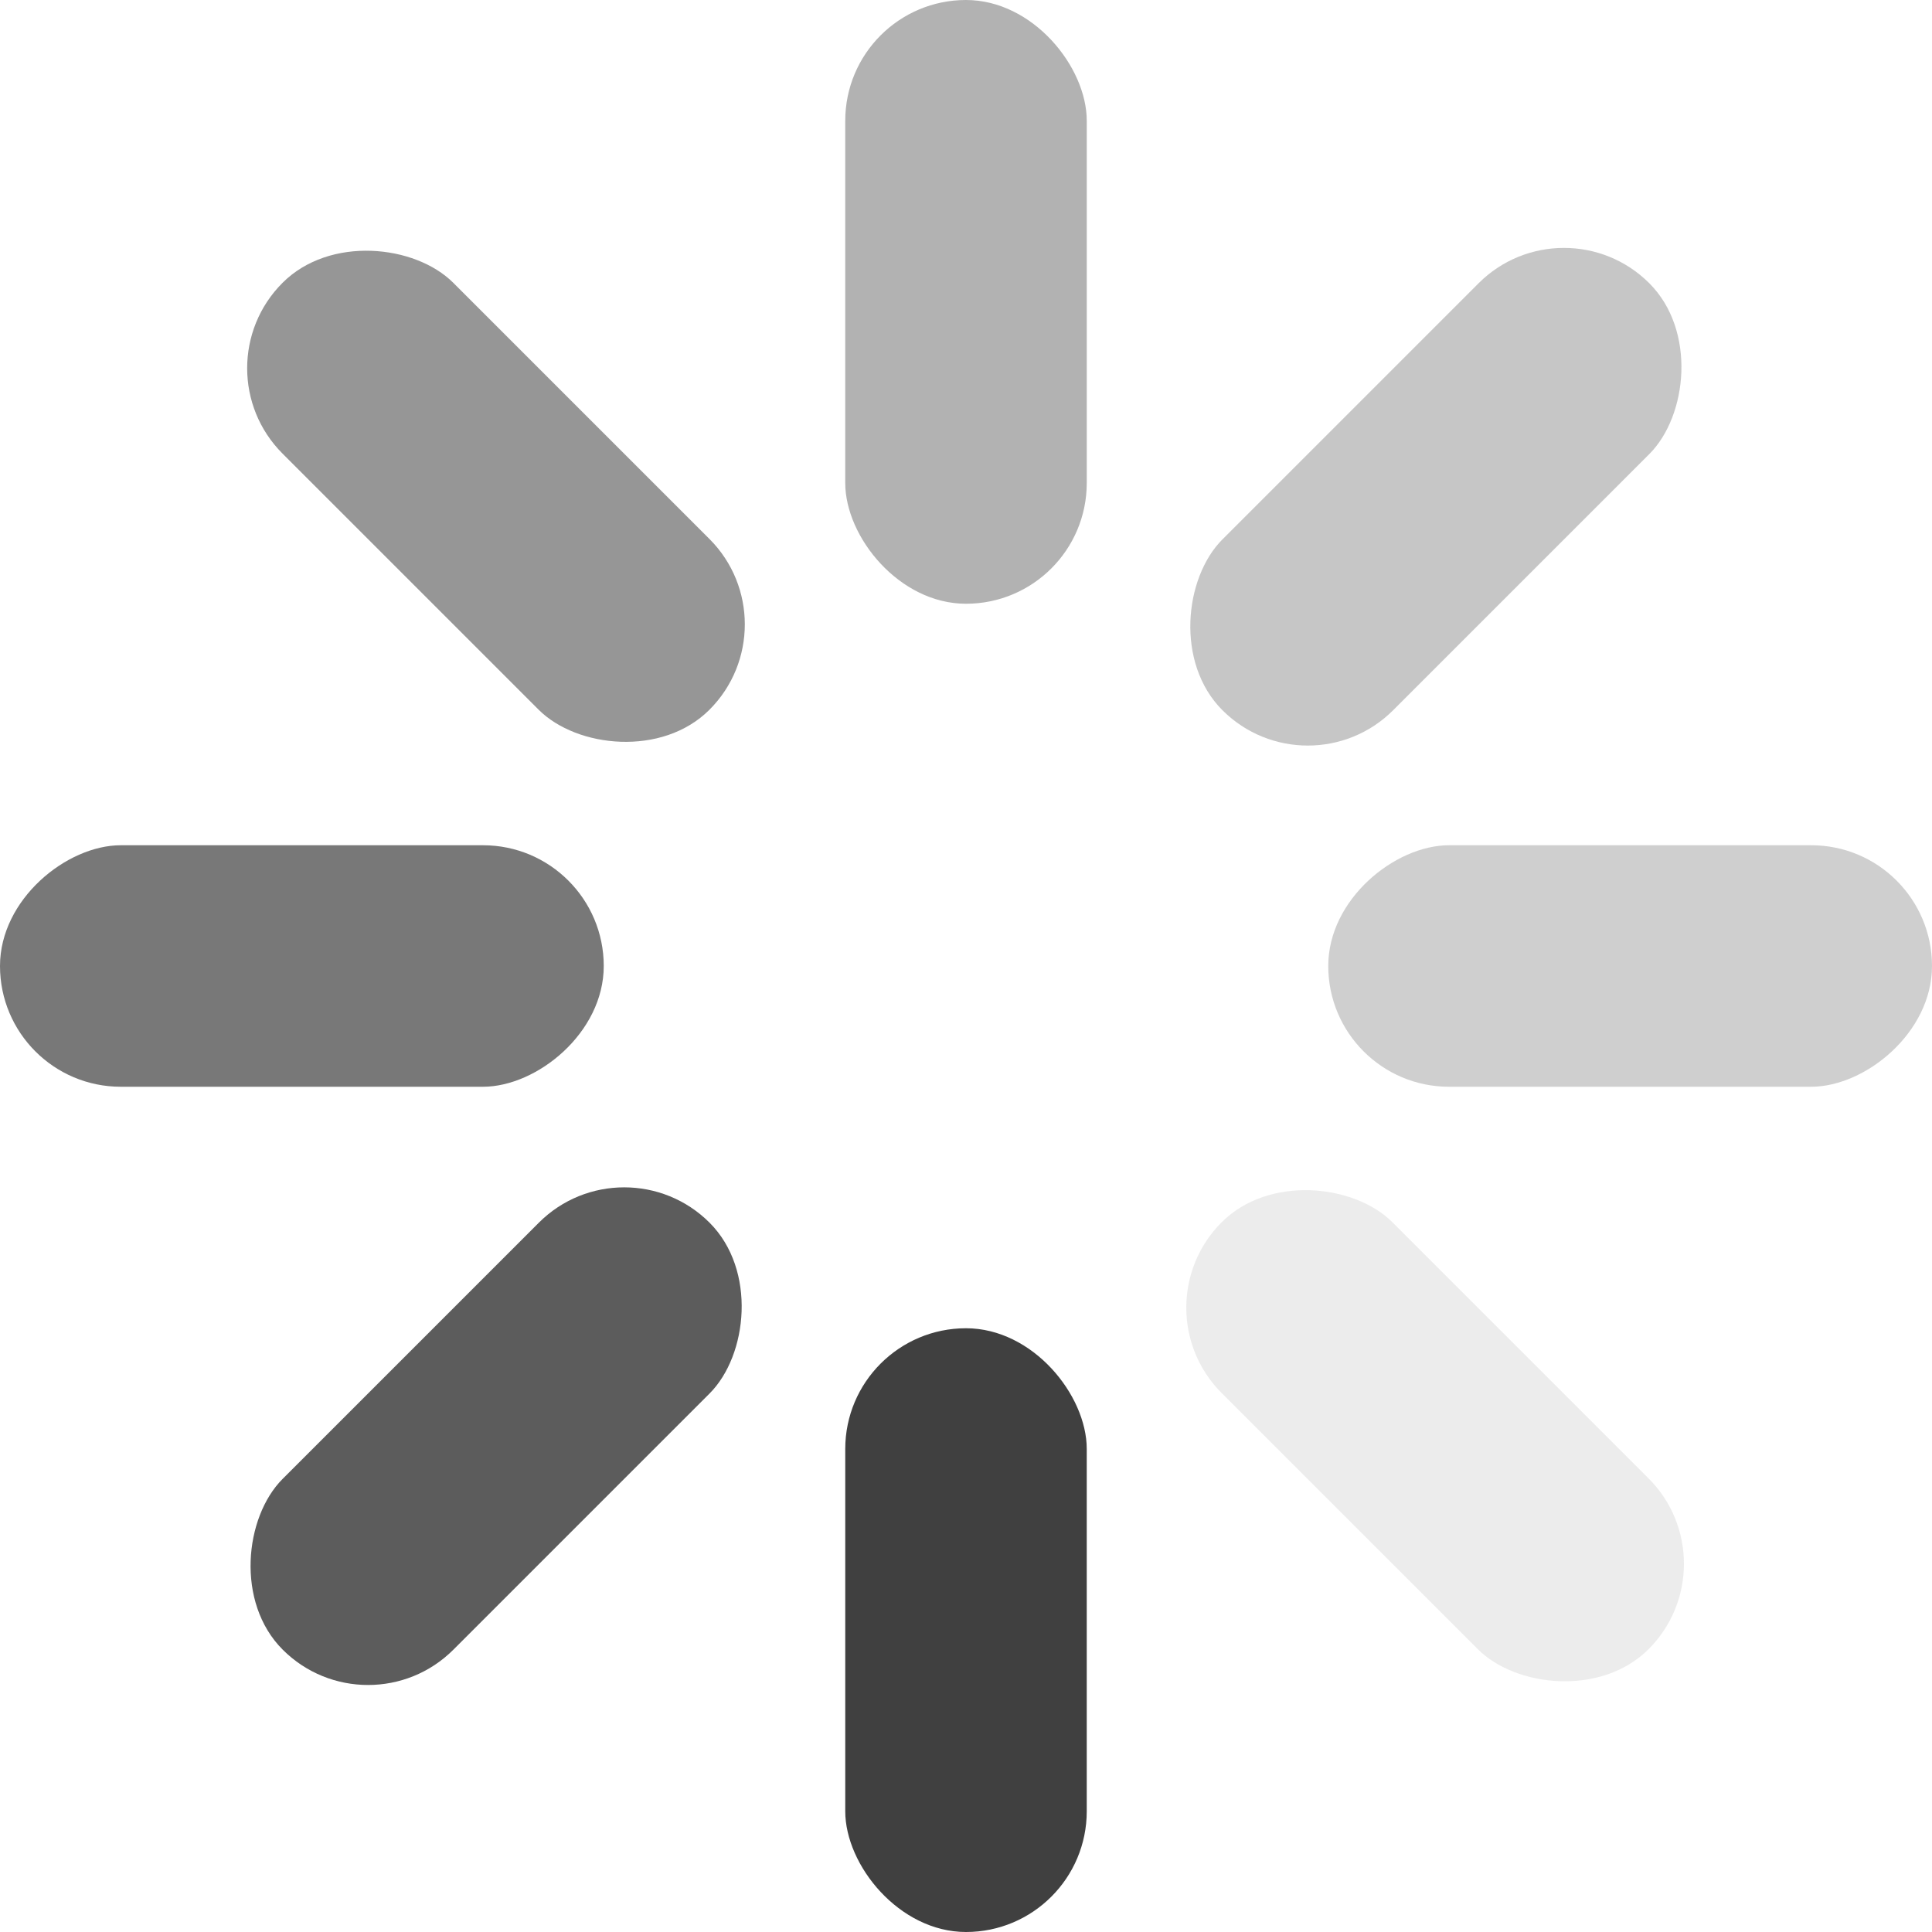 <svg id="图层_1" data-name="图层 1" xmlns="http://www.w3.org/2000/svg" viewBox="0 0 16 16"><rect x="10.89" y="9.39" width="2" height="5" rx="1" transform="translate(28.7 11.89) rotate(135)" fill="#404040" opacity="0.1"/><rect x="3.11" y="1.61" width="2" height="5" rx="1" transform="translate(9.92 4.11) rotate(135)" fill="#404040" opacity="0.55"/><rect x="12.5" y="5.5" width="2" height="5" rx="1" transform="translate(21.5 -5.5) rotate(90)" fill="#404040" opacity="0.25"/><rect x="1.5" y="5.5" width="2" height="5" rx="1" transform="translate(10.5 5.5) rotate(90)" fill="#404040" opacity="0.7"/><rect x="10.89" y="1.61" width="2" height="5" rx="1" transform="translate(6.39 -7.2) rotate(45)" fill="#404040" opacity="0.3"/><rect x="3.11" y="9.39" width="2" height="5" rx="1" transform="translate(9.61 0.58) rotate(45)" fill="#404040" opacity="0.85"/><rect x="7" width="2" height="5" rx="1" fill="#404040" opacity="0.4"/><rect x="7" y="11" width="2" height="5" rx="1" fill="#404040"/></svg>
